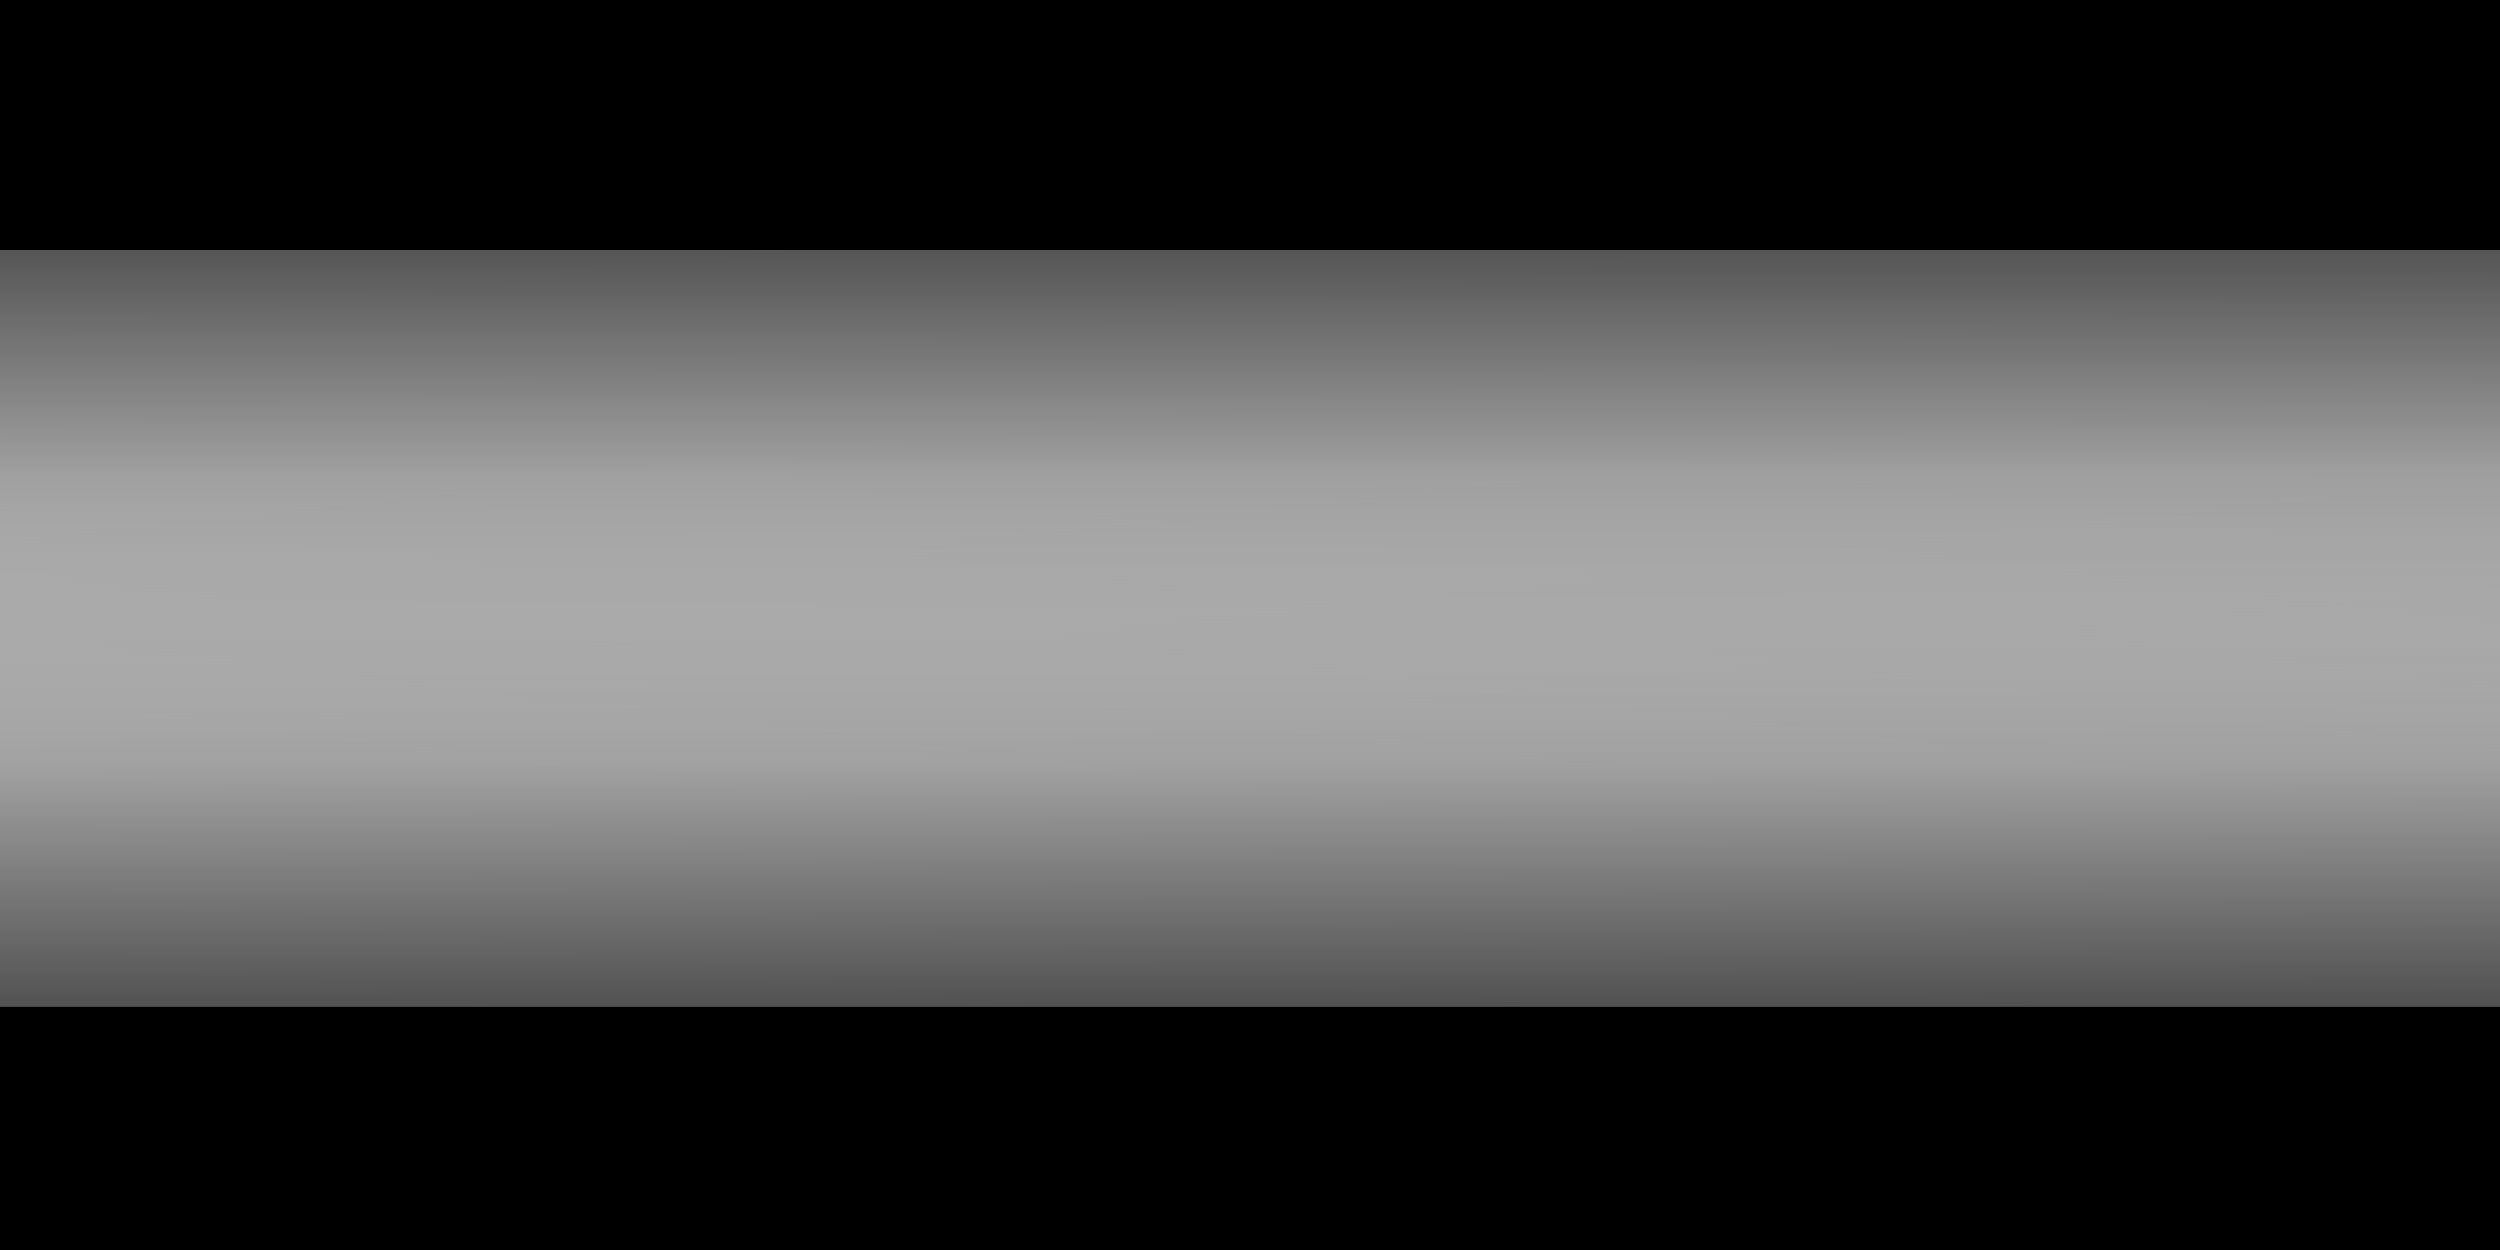 <?xml version="1.0" encoding="UTF-8" standalone="no"?>
<svg
   xmlns:osb="http://www.openswatchbook.org/uri/2009/osb"
   xmlns:dc="http://purl.org/dc/elements/1.1/"
   xmlns:cc="http://creativecommons.org/ns#"
   xmlns:rdf="http://www.w3.org/1999/02/22-rdf-syntax-ns#"
   xmlns:svg="http://www.w3.org/2000/svg"
   xmlns="http://www.w3.org/2000/svg"
   xmlns:xlink="http://www.w3.org/1999/xlink"
   xmlns:sodipodi="http://sodipodi.sourceforge.net/DTD/sodipodi-0.dtd"
   xmlns:inkscape="http://www.inkscape.org/namespaces/inkscape"
   sodipodi:docname="arena_background.svg"
   inkscape:version="1.0 (4035a4fb49, 2020-05-01)"
   id="svg8"
   version="1.1"
   viewBox="0 0 400 200"
   height="200mm"
   width="400mm">
  <defs
     id="defs2">
    <linearGradient
       id="linearGradient2940"
       inkscape:collect="always">
      <stop
         id="stop2936"
         offset="0"
         style="stop-color:#000000;stop-opacity:1;" />
      <stop
         id="stop2938"
         offset="1"
         style="stop-color:#000000;stop-opacity:0;" />
    </linearGradient>
    <linearGradient
       osb:paint="solid"
       id="linearGradient2915">
      <stop
         id="stop2913"
         offset="0"
         style="stop-color:#000000;stop-opacity:1;" />
    </linearGradient>
    <linearGradient
       gradientTransform="matrix(1.378,0,1.4988493e-8,12.018,-97.965,2026.453)"
       gradientUnits="userSpaceOnUse"
       y2="-185.306"
       x2="159.704"
       y1="-185.306"
       x1="70.022"
       id="linearGradient2942"
       xlink:href="#linearGradient2940"
       inkscape:collect="always" />
    <linearGradient
       inkscape:collect="always"
       xlink:href="#linearGradient2940"
       id="linearGradient2942-3"
       x1="70.022"
       y1="-185.306"
       x2="159.704"
       y2="-185.306"
       gradientUnits="userSpaceOnUse"
       gradientTransform="matrix(1.387,1.0803082e-8,2.6297927e-7,12.018,-298.245,2025.182)" />
  </defs>
  <sodipodi:namedview
     inkscape:snap-bbox="false"
     inkscape:snap-intersection-paths="false"
     inkscape:window-maximized="1"
     inkscape:window-y="-8"
     inkscape:window-x="1912"
     inkscape:window-height="1017"
     inkscape:window-width="1920"
     showgrid="false"
     inkscape:document-rotation="0"
     inkscape:current-layer="layer1"
     inkscape:document-units="mm"
     inkscape:cy="400.26304"
     inkscape:cx="805.00737"
     inkscape:zoom="0.7"
     inkscape:pageshadow="2"
     inkscape:pageopacity="0.0"
     borderopacity="1.0"
     bordercolor="#666666"
     pagecolor="#ffffff"
     id="base" />
  <g
     id="layer1"
     inkscape:groupmode="layer"
     inkscape:label="Vrstva 1">
    <rect
       transform="matrix(0.006,1,-1,-0.001,0,0)"
       y="-402.662"
       x="-1.508"
       height="404.276"
       width="123.538"
       id="rect2934"
       style="fill:url(#linearGradient2942);fill-opacity:1;fill-rule:evenodd;stroke:#1e5f74;stroke-width:0;stroke-miterlimit:4;stroke-dasharray:none" />
    <rect
       style="fill:url(#linearGradient2942-3);fill-opacity:1;fill-rule:evenodd;stroke:#1e5f74;stroke-width:0;stroke-miterlimit:4;stroke-dasharray:none"
       id="rect2934-3"
       width="124.419"
       height="404.276"
       x="-201.101"
       y="-403.936"
       transform="matrix(0.006,-1,-1,0.002,0,0)" />
    <rect
       y="4.39448e-07"
       x="4.39448e-07"
       height="40"
       width="433.161"
       id="rect2970"
       style="fill:#000000;fill-opacity:1;fill-rule:evenodd;stroke:#1e5f74;stroke-width:0;stroke-miterlimit:4;stroke-dasharray:none" />
    <rect
       style="fill:#000000;fill-opacity:1;fill-rule:evenodd;stroke:#1e5f74;stroke-width:0;stroke-miterlimit:4;stroke-dasharray:none"
       id="rect2970-3"
       width="433.161"
       height="40"
       x="-1.512"
       y="161.098" />
  </g>
</svg>
